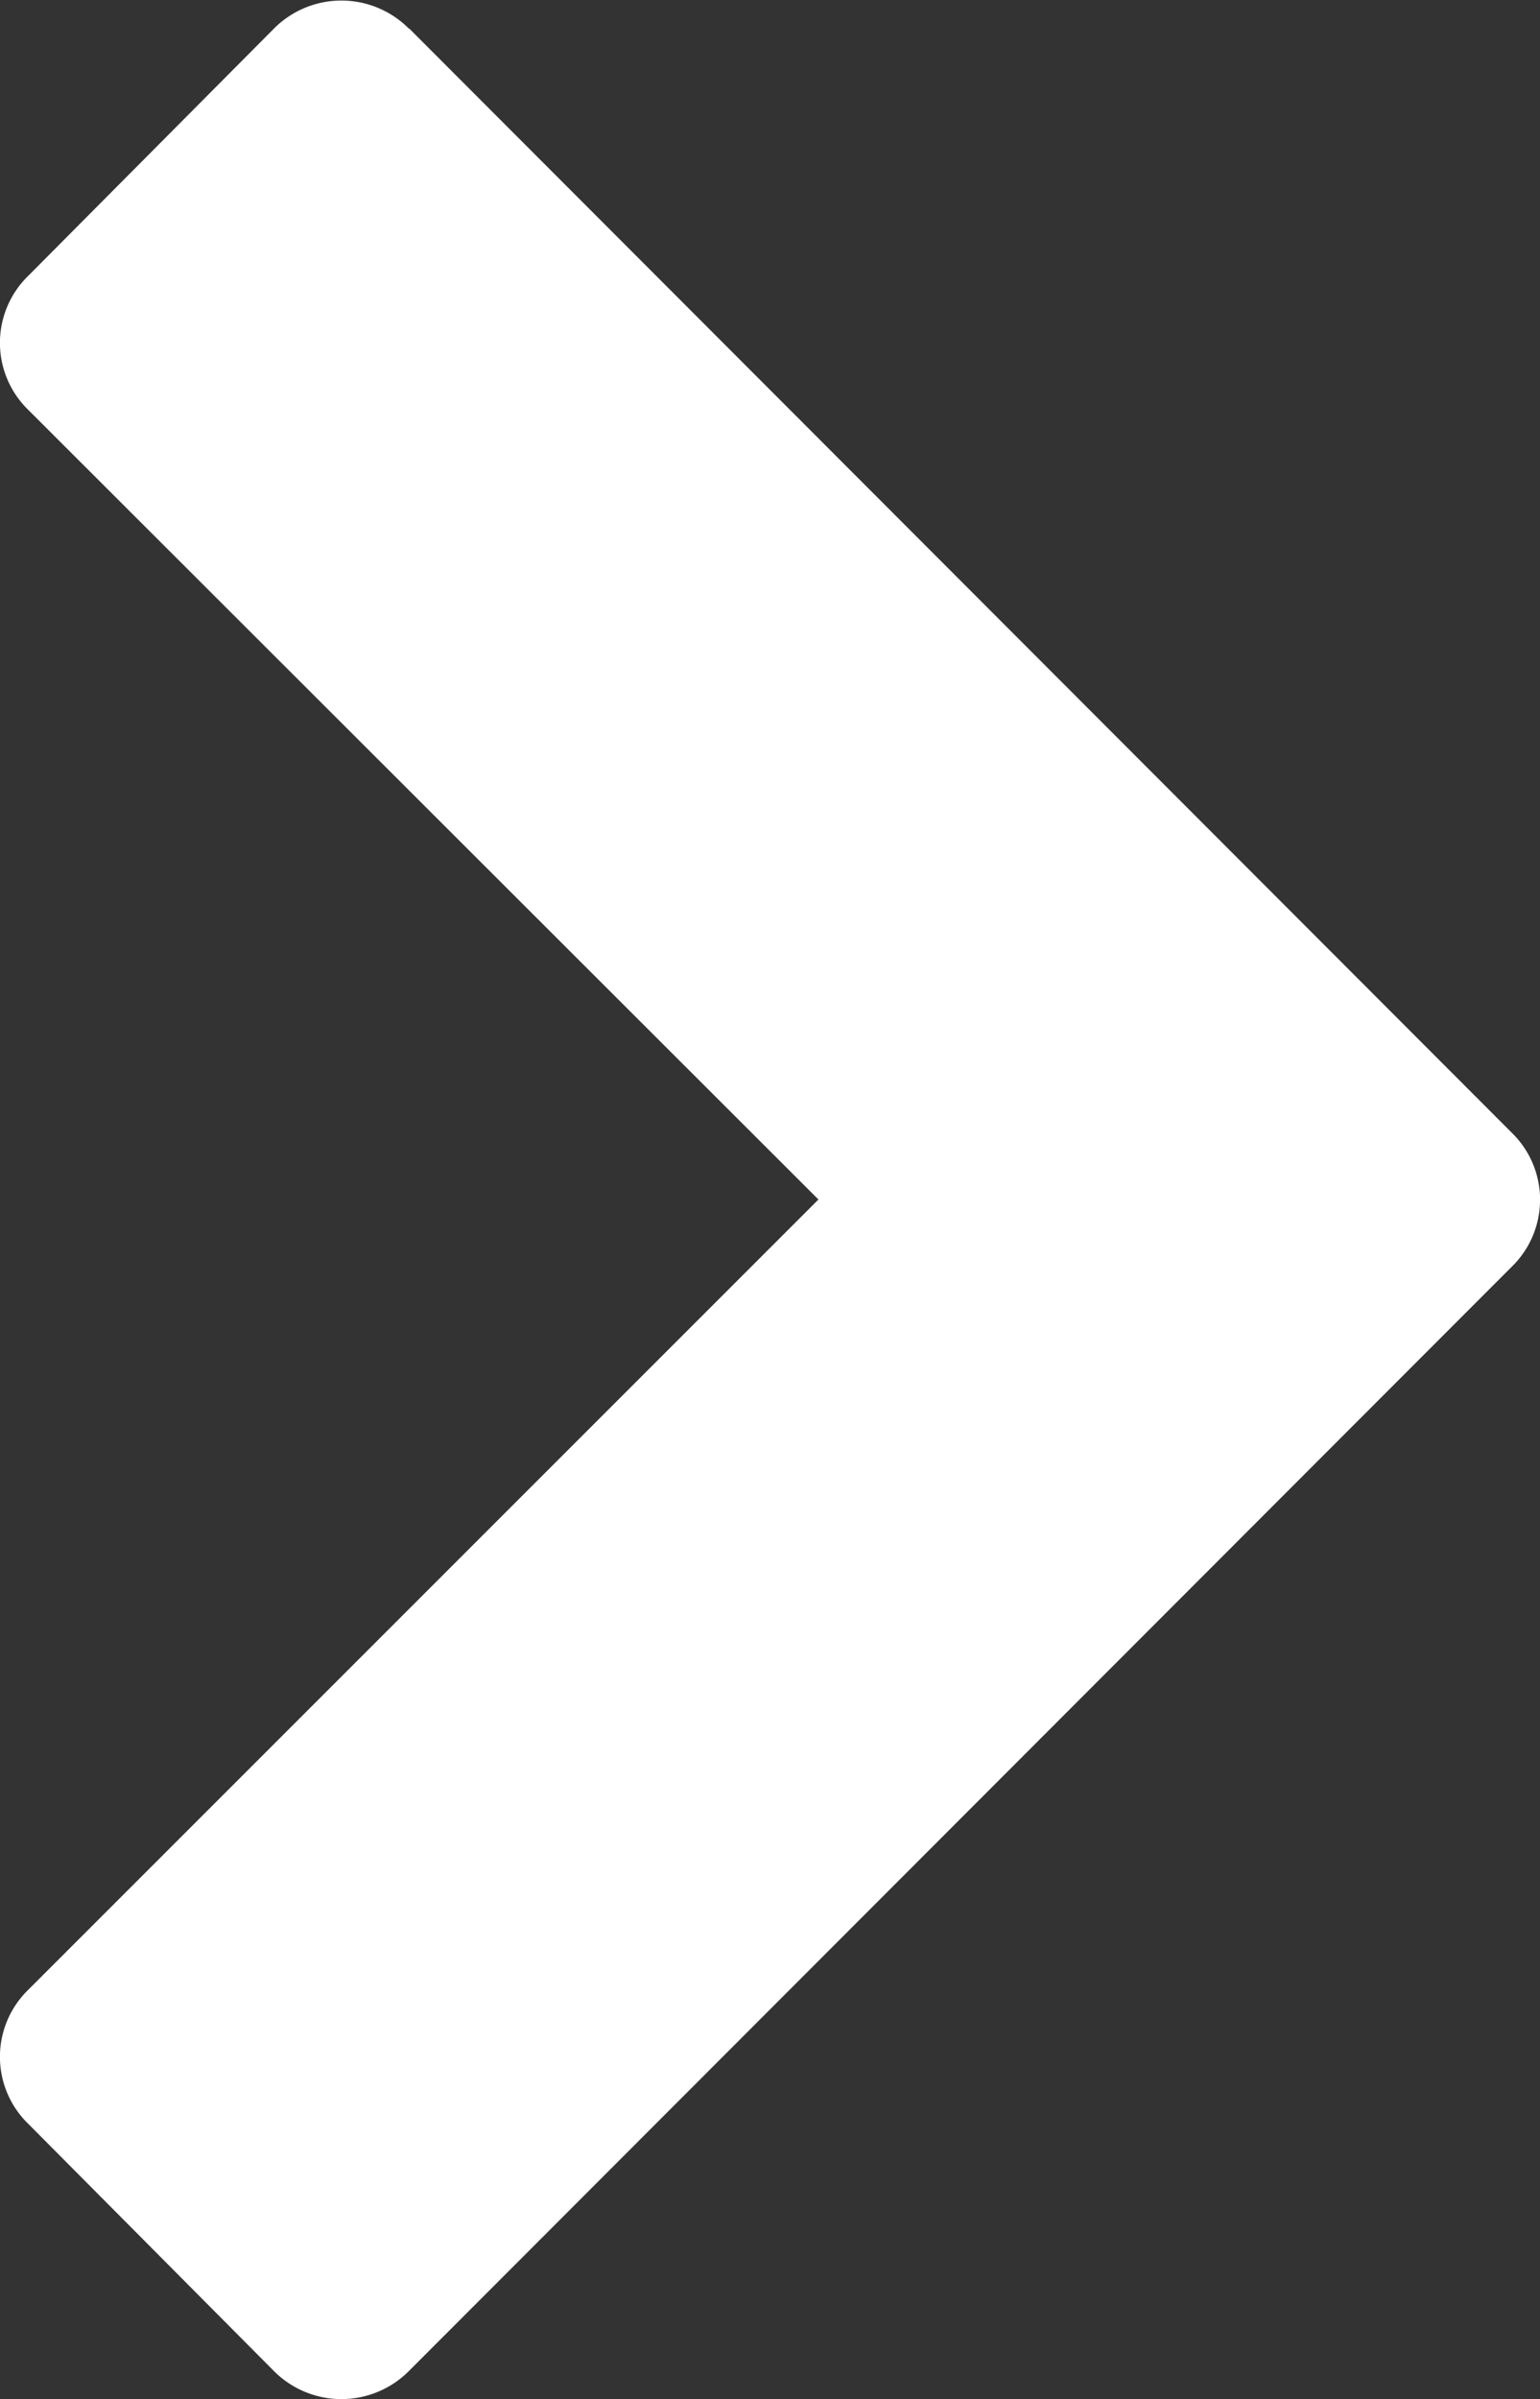 <svg xmlns="http://www.w3.org/2000/svg" width="7.152" height="11.14" viewBox="0 0 7.152 11.14">
  <rect x="0" y="0" width="7.152" height="11.14" fill="#333333" stroke="none"/>
  <path id="chevron-down" d="M11.571,7.893,6.443,13.014a.434.434,0,0,1-.622,0L.694,7.893a.442.442,0,0,1,0-.629l1.147-1.14a.434.434,0,0,1,.622,0L6.133,9.794,9.8,6.124a.434.434,0,0,1,.622,0l1.147,1.14a.442.442,0,0,1,0,.629Z" transform="translate(-5.993 11.703) rotate(-90)" fill="#fff"/>
</svg>
